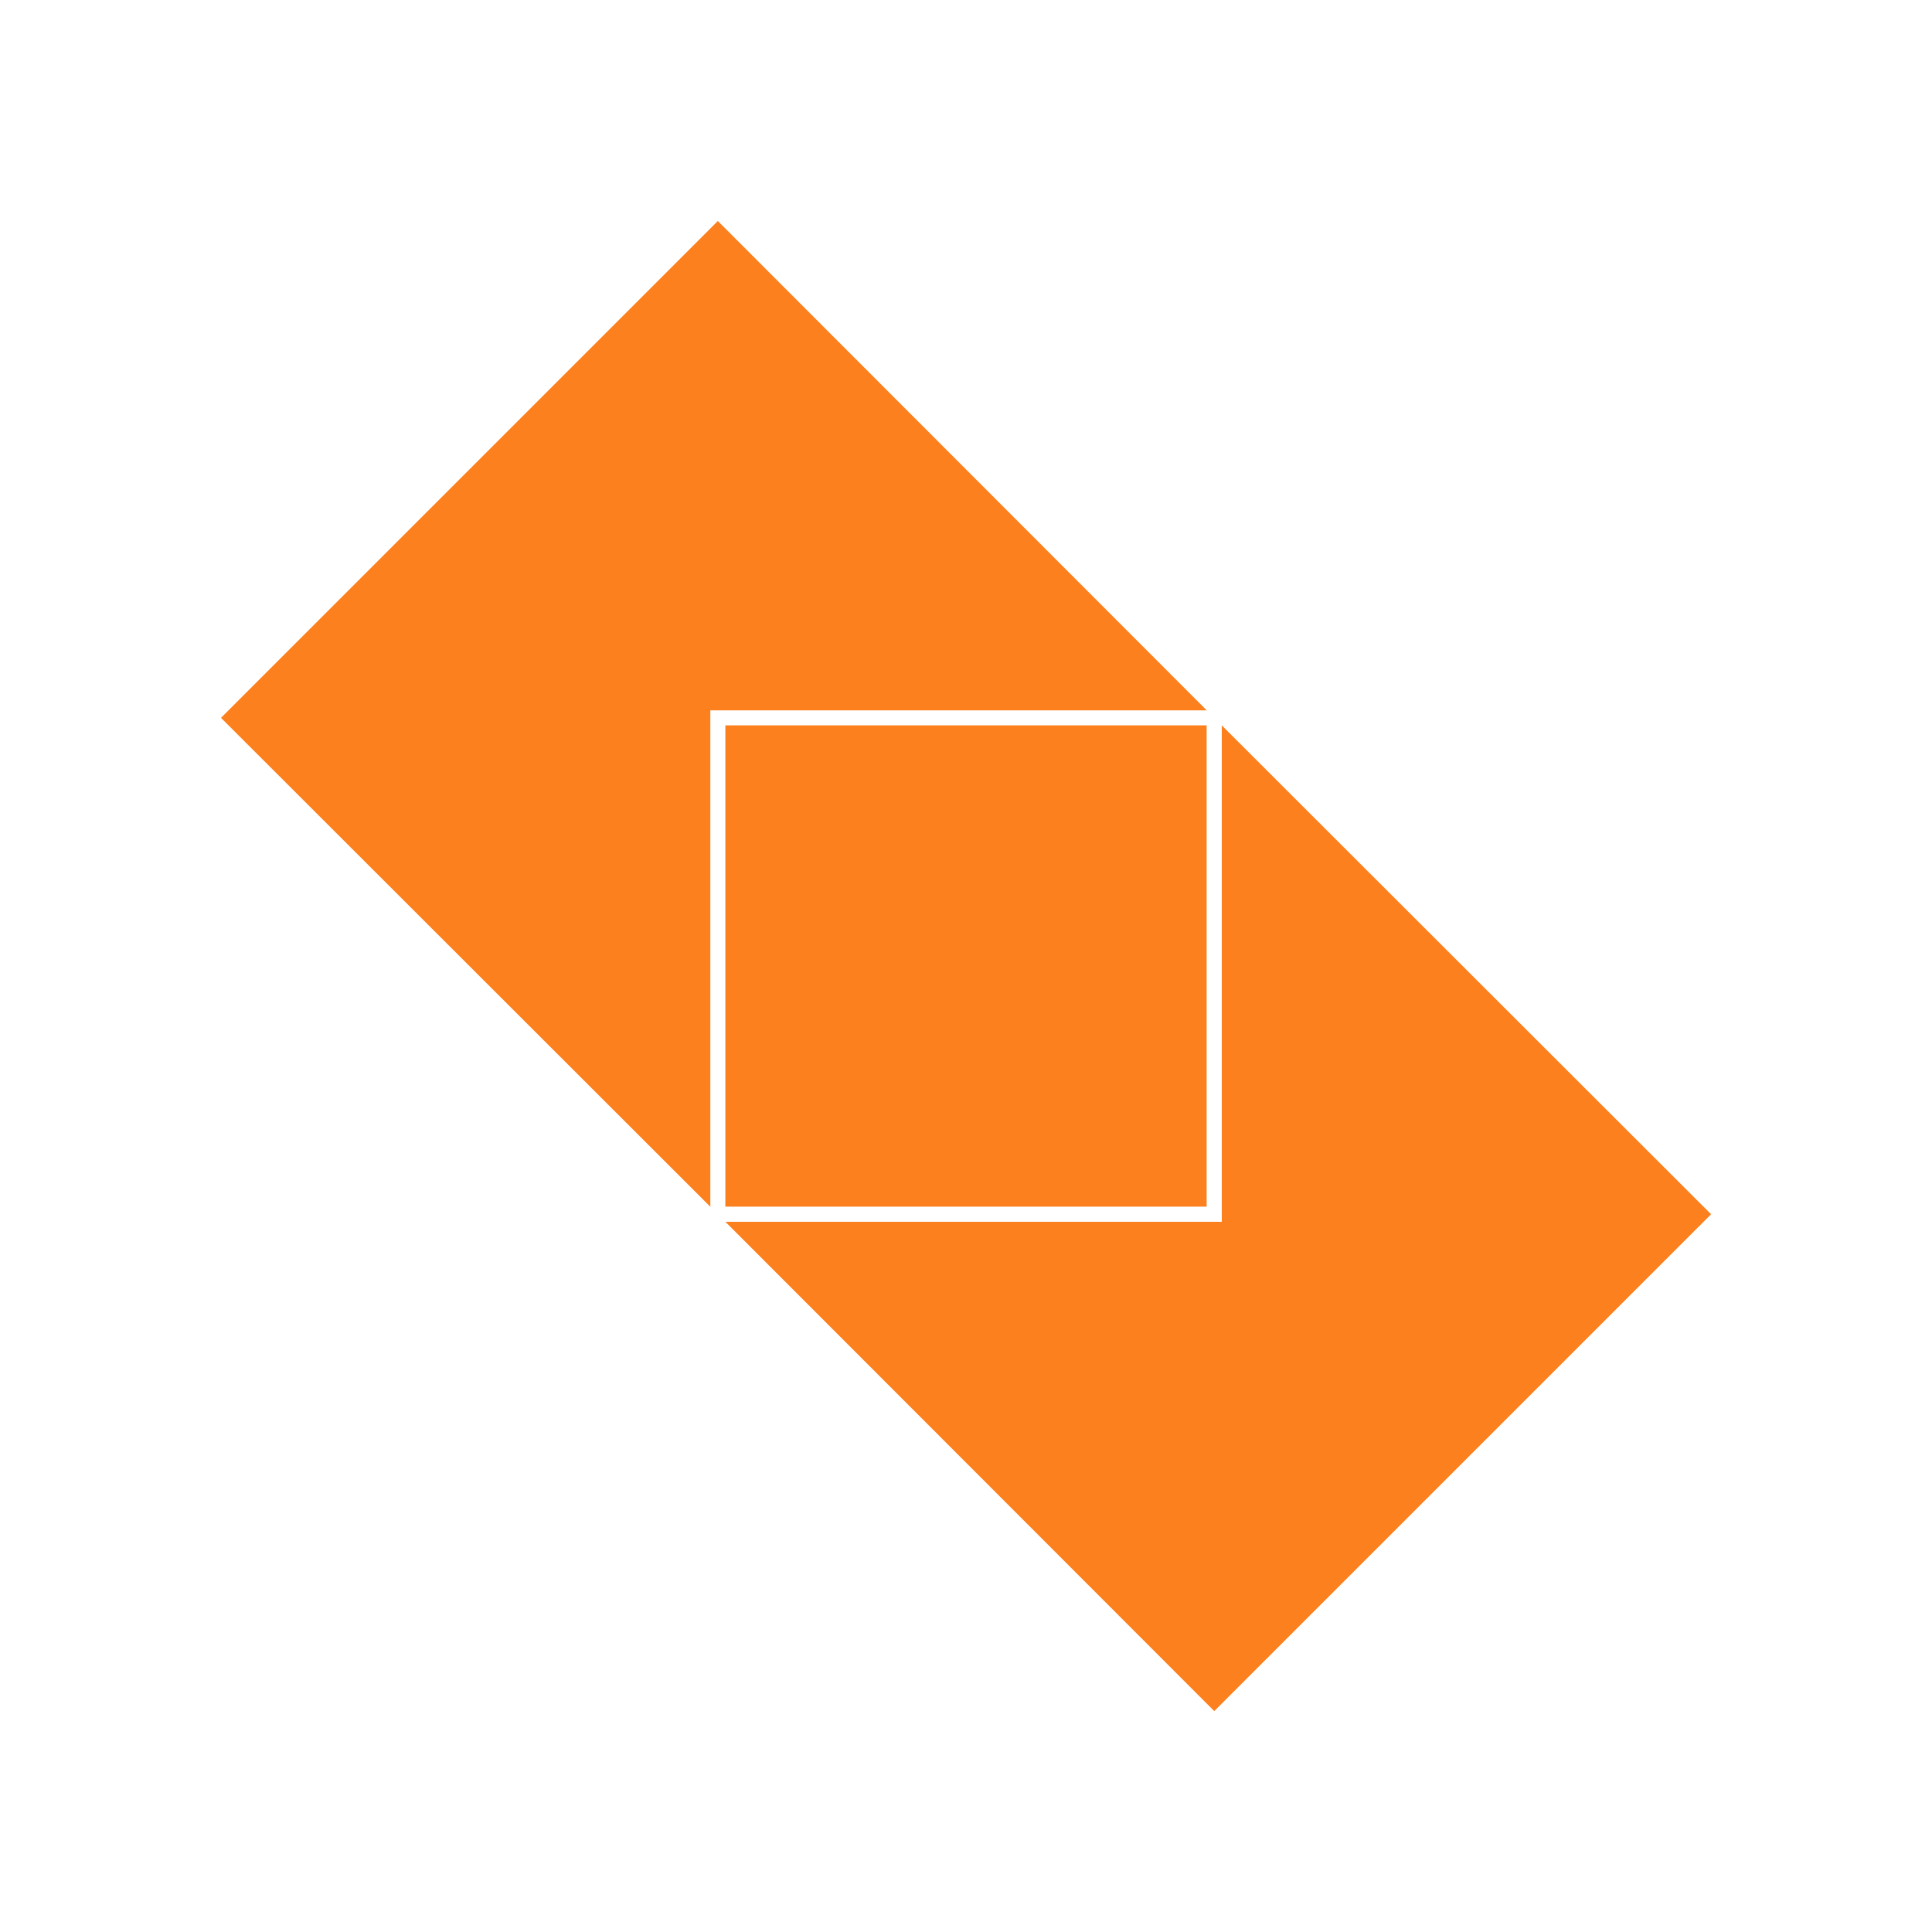 <svg height="18" viewBox="0 0 18 18" width="18" xmlns="http://www.w3.org/2000/svg"><path d="m6.688 2.059-4.629 4.629 4.559 4.555v-4.625h4.625zm.07 4.699v4.484h4.484v-4.484zm4.625 0v4.625h-4.625l4.555 4.559 4.629-4.629zm0 0" fill="#fc801d"/></svg>